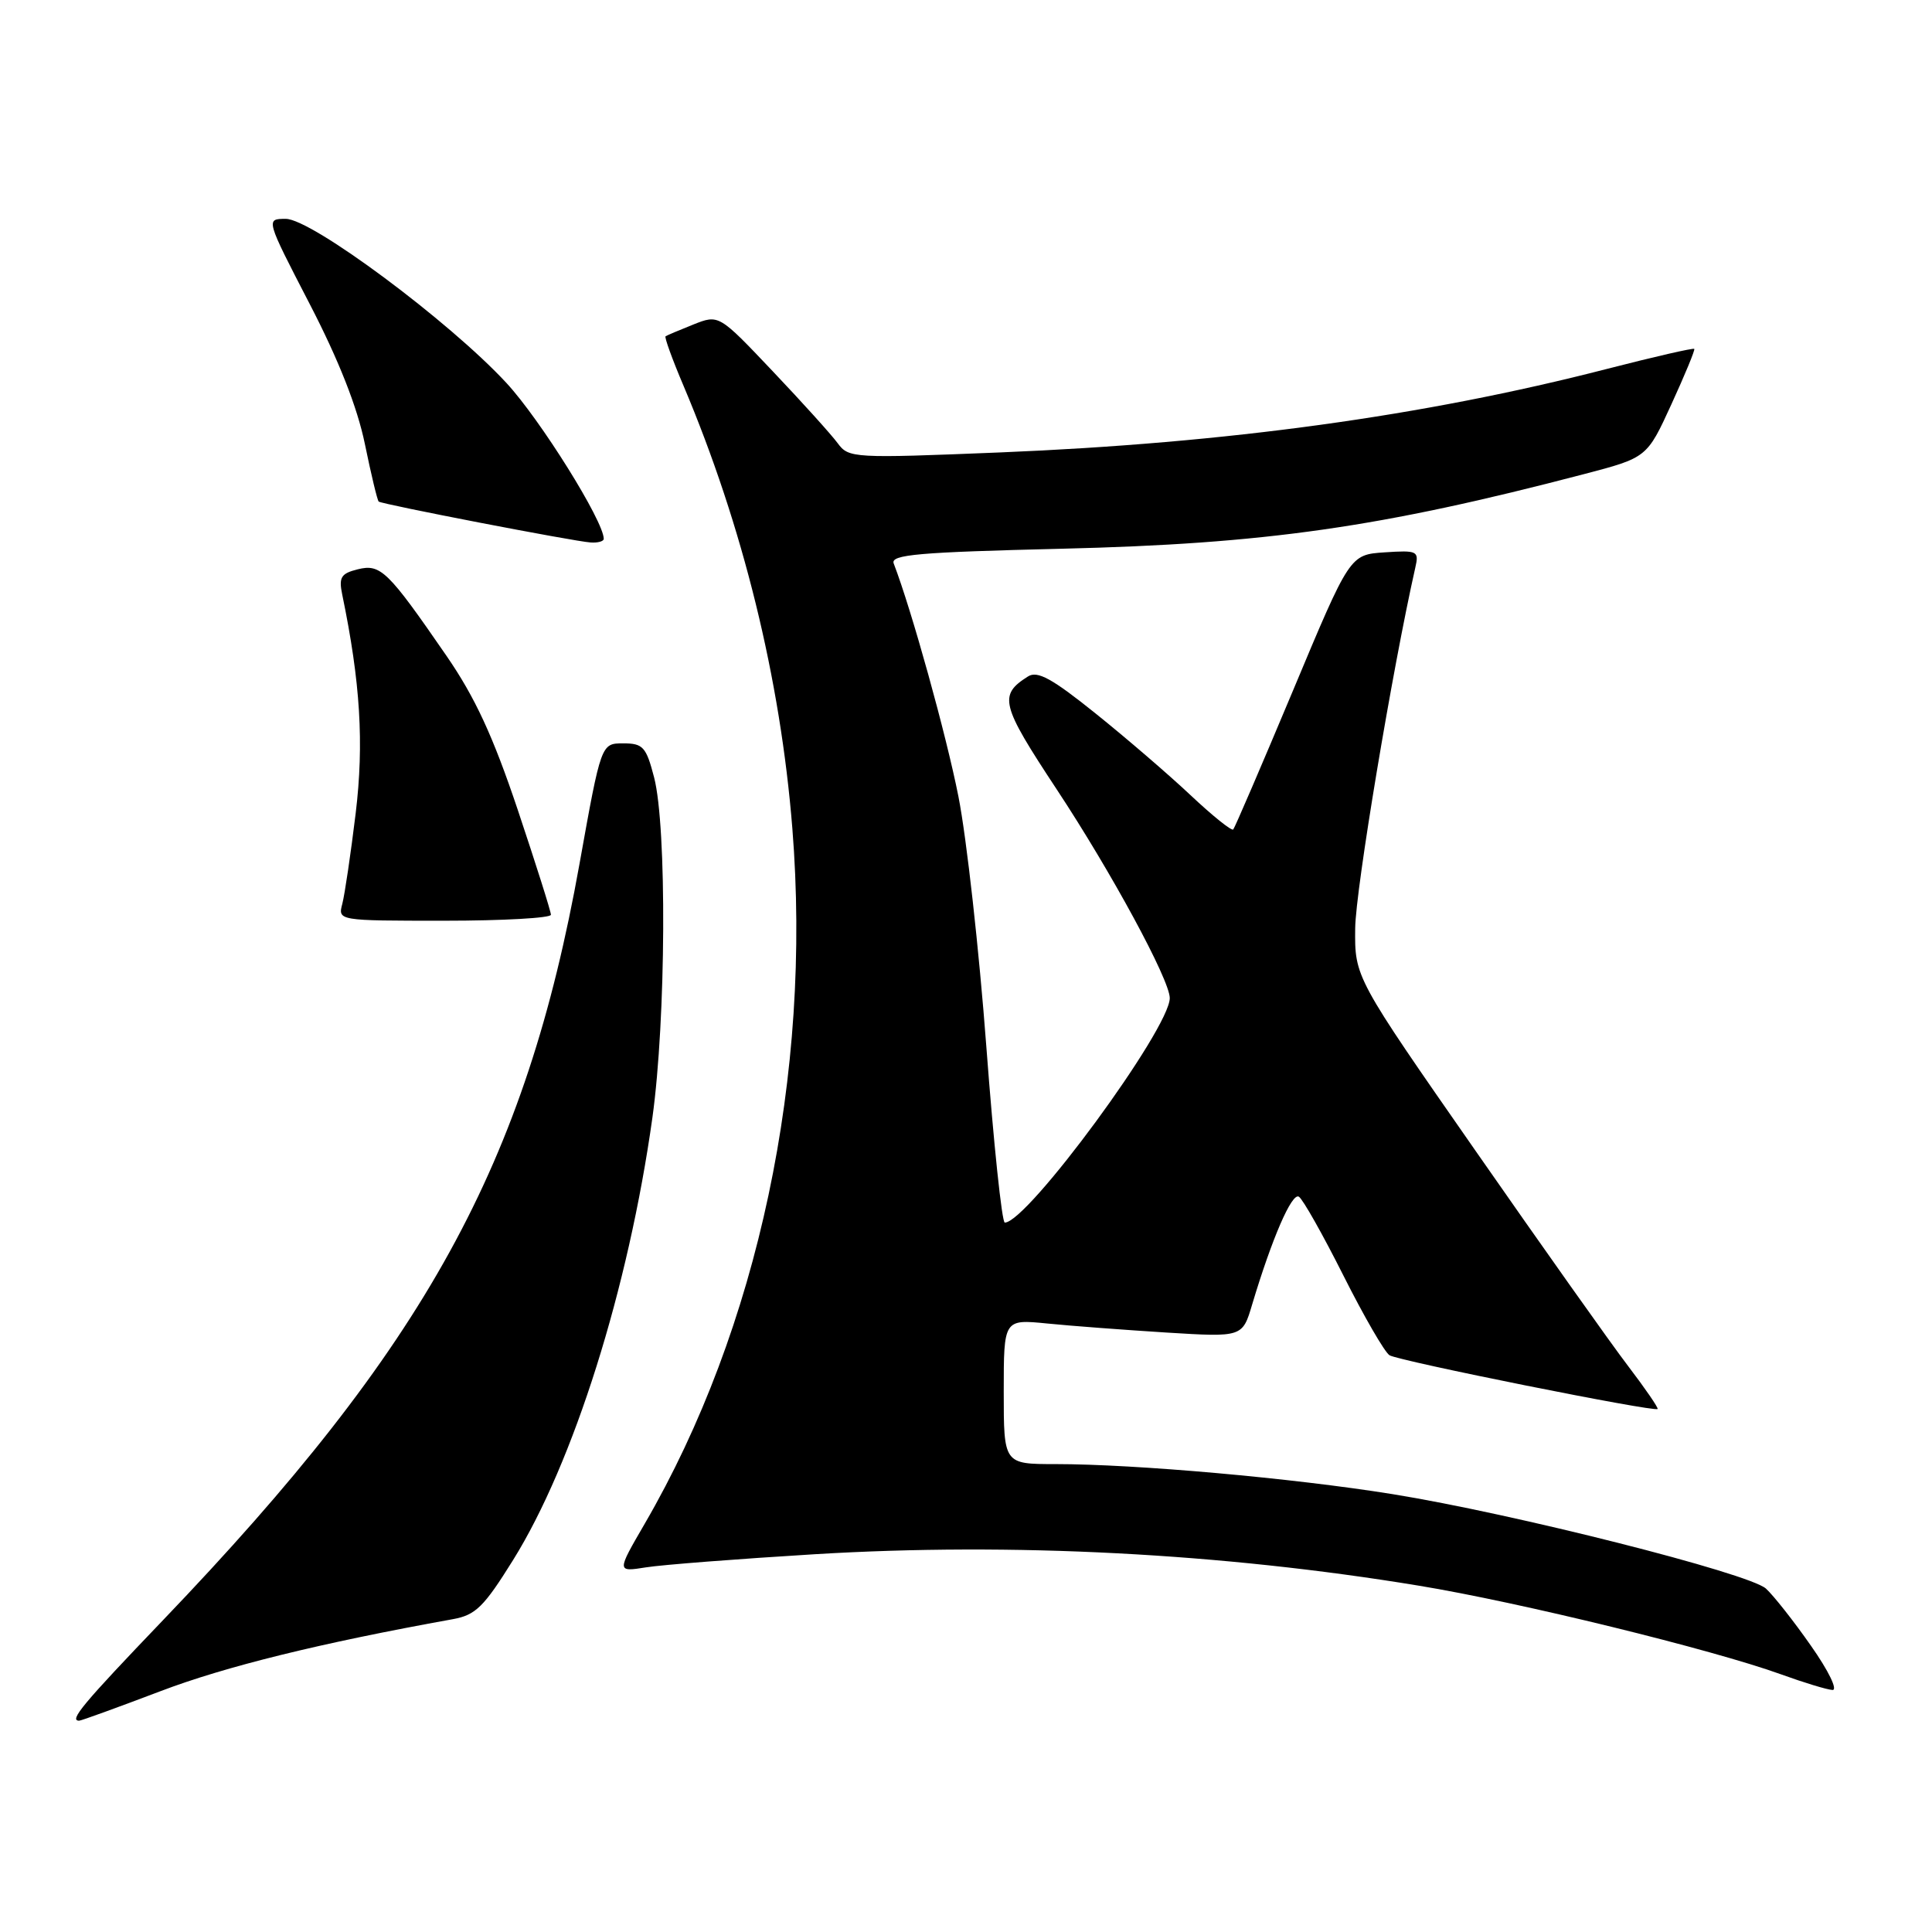 <?xml version="1.0" encoding="UTF-8" standalone="no"?>
<!DOCTYPE svg PUBLIC "-//W3C//DTD SVG 1.1//EN" "http://www.w3.org/Graphics/SVG/1.1/DTD/svg11.dtd" >
<svg xmlns="http://www.w3.org/2000/svg" xmlns:xlink="http://www.w3.org/1999/xlink" version="1.1" viewBox="0 0 256 256">
 <g >
 <path fill="currentColor"
d=" M 21.24 224.10 C 29.88 220.81 42.43 217.72 60.00 214.55 C 63.02 214.01 64.12 212.92 67.97 206.74 C 76.00 193.86 83.29 170.69 86.45 148.07 C 88.25 135.11 88.38 109.58 86.67 103.00 C 85.62 98.96 85.20 98.50 82.58 98.50 C 79.65 98.50 79.65 98.50 76.79 114.45 C 69.65 154.32 56.42 178.33 21.60 214.68 C 10.95 225.80 9.11 228.00 10.49 228.00 C 10.76 228.00 15.60 226.24 21.24 224.10 Z  M 239.96 218.07 C 237.68 214.80 234.99 211.40 234.00 210.50 C 231.75 208.46 200.47 200.55 184.51 197.98 C 171.26 195.85 150.48 194.00 139.85 194.00 C 133.00 194.00 133.00 194.00 133.00 184.40 C 133.00 174.80 133.00 174.80 138.75 175.37 C 141.91 175.69 149.03 176.22 154.56 176.57 C 164.63 177.19 164.63 177.19 165.92 172.84 C 168.55 164.07 171.18 157.99 172.11 158.57 C 172.63 158.89 175.28 163.59 178.00 169.00 C 180.72 174.41 183.47 179.17 184.12 179.58 C 185.36 180.34 219.21 187.13 219.64 186.70 C 219.77 186.56 218.02 184.01 215.75 181.03 C 213.47 178.05 204.39 165.23 195.56 152.55 C 179.50 129.50 179.50 129.50 179.57 123.00 C 179.62 117.89 184.50 88.64 187.54 75.19 C 188.04 73.01 187.82 72.90 183.46 73.19 C 178.86 73.50 178.86 73.50 171.33 91.50 C 167.18 101.40 163.62 109.68 163.41 109.91 C 163.19 110.13 160.65 108.09 157.76 105.37 C 154.87 102.65 149.20 97.77 145.16 94.53 C 139.41 89.91 137.47 88.84 136.22 89.63 C 132.29 92.11 132.60 93.35 139.99 104.55 C 147.27 115.57 155.00 129.85 155.00 132.25 C 155.00 136.32 136.13 162.00 133.14 162.00 C 132.76 162.00 131.66 151.54 130.70 138.75 C 129.74 125.96 128.08 111.03 127.00 105.56 C 125.39 97.39 120.79 80.82 118.42 74.66 C 117.97 73.49 121.69 73.17 140.69 72.71 C 167.70 72.06 182.89 69.89 209.86 62.83 C 218.23 60.64 218.23 60.64 221.47 53.57 C 223.25 49.68 224.62 46.38 224.50 46.23 C 224.39 46.08 219.16 47.28 212.90 48.89 C 188.67 55.13 162.66 58.71 132.50 59.95 C 113.04 60.74 112.46 60.71 111.00 58.73 C 110.17 57.60 106.29 53.30 102.37 49.17 C 95.25 41.66 95.25 41.66 91.87 43.00 C 90.02 43.74 88.36 44.44 88.19 44.56 C 88.02 44.68 89.09 47.64 90.58 51.14 C 98.43 69.71 103.40 89.90 104.99 109.76 C 107.60 142.41 100.47 176.01 85.43 201.90 C 81.71 208.30 81.71 208.30 85.61 207.68 C 87.75 207.34 97.83 206.56 108.00 205.94 C 134.10 204.36 161.94 205.81 188.00 210.11 C 201.32 212.30 226.90 218.57 236.00 221.86 C 239.03 222.96 242.09 223.89 242.81 223.93 C 243.55 223.97 242.29 221.38 239.96 218.07 Z  M 73.00 121.21 C 73.00 120.77 71.02 114.53 68.61 107.32 C 65.32 97.52 62.94 92.38 59.14 86.87 C 51.38 75.61 50.43 74.68 47.39 75.44 C 45.18 75.99 44.87 76.50 45.35 78.80 C 47.75 90.40 48.25 98.48 47.13 107.76 C 46.48 113.12 45.68 118.51 45.36 119.75 C 44.77 122.00 44.77 122.00 58.88 122.00 C 66.65 122.00 73.00 121.64 73.00 121.21 Z  M 80.00 71.40 C 80.00 69.06 71.59 55.59 67.10 50.74 C 59.55 42.58 41.29 29.00 37.87 29.00 C 35.20 29.00 35.20 29.00 41.02 40.25 C 44.89 47.72 47.35 53.97 48.35 58.84 C 49.18 62.88 50.00 66.31 50.18 66.46 C 50.61 66.82 76.01 71.73 78.25 71.88 C 79.21 71.95 80.00 71.73 80.00 71.40 Z "/>
</g>
</svg>